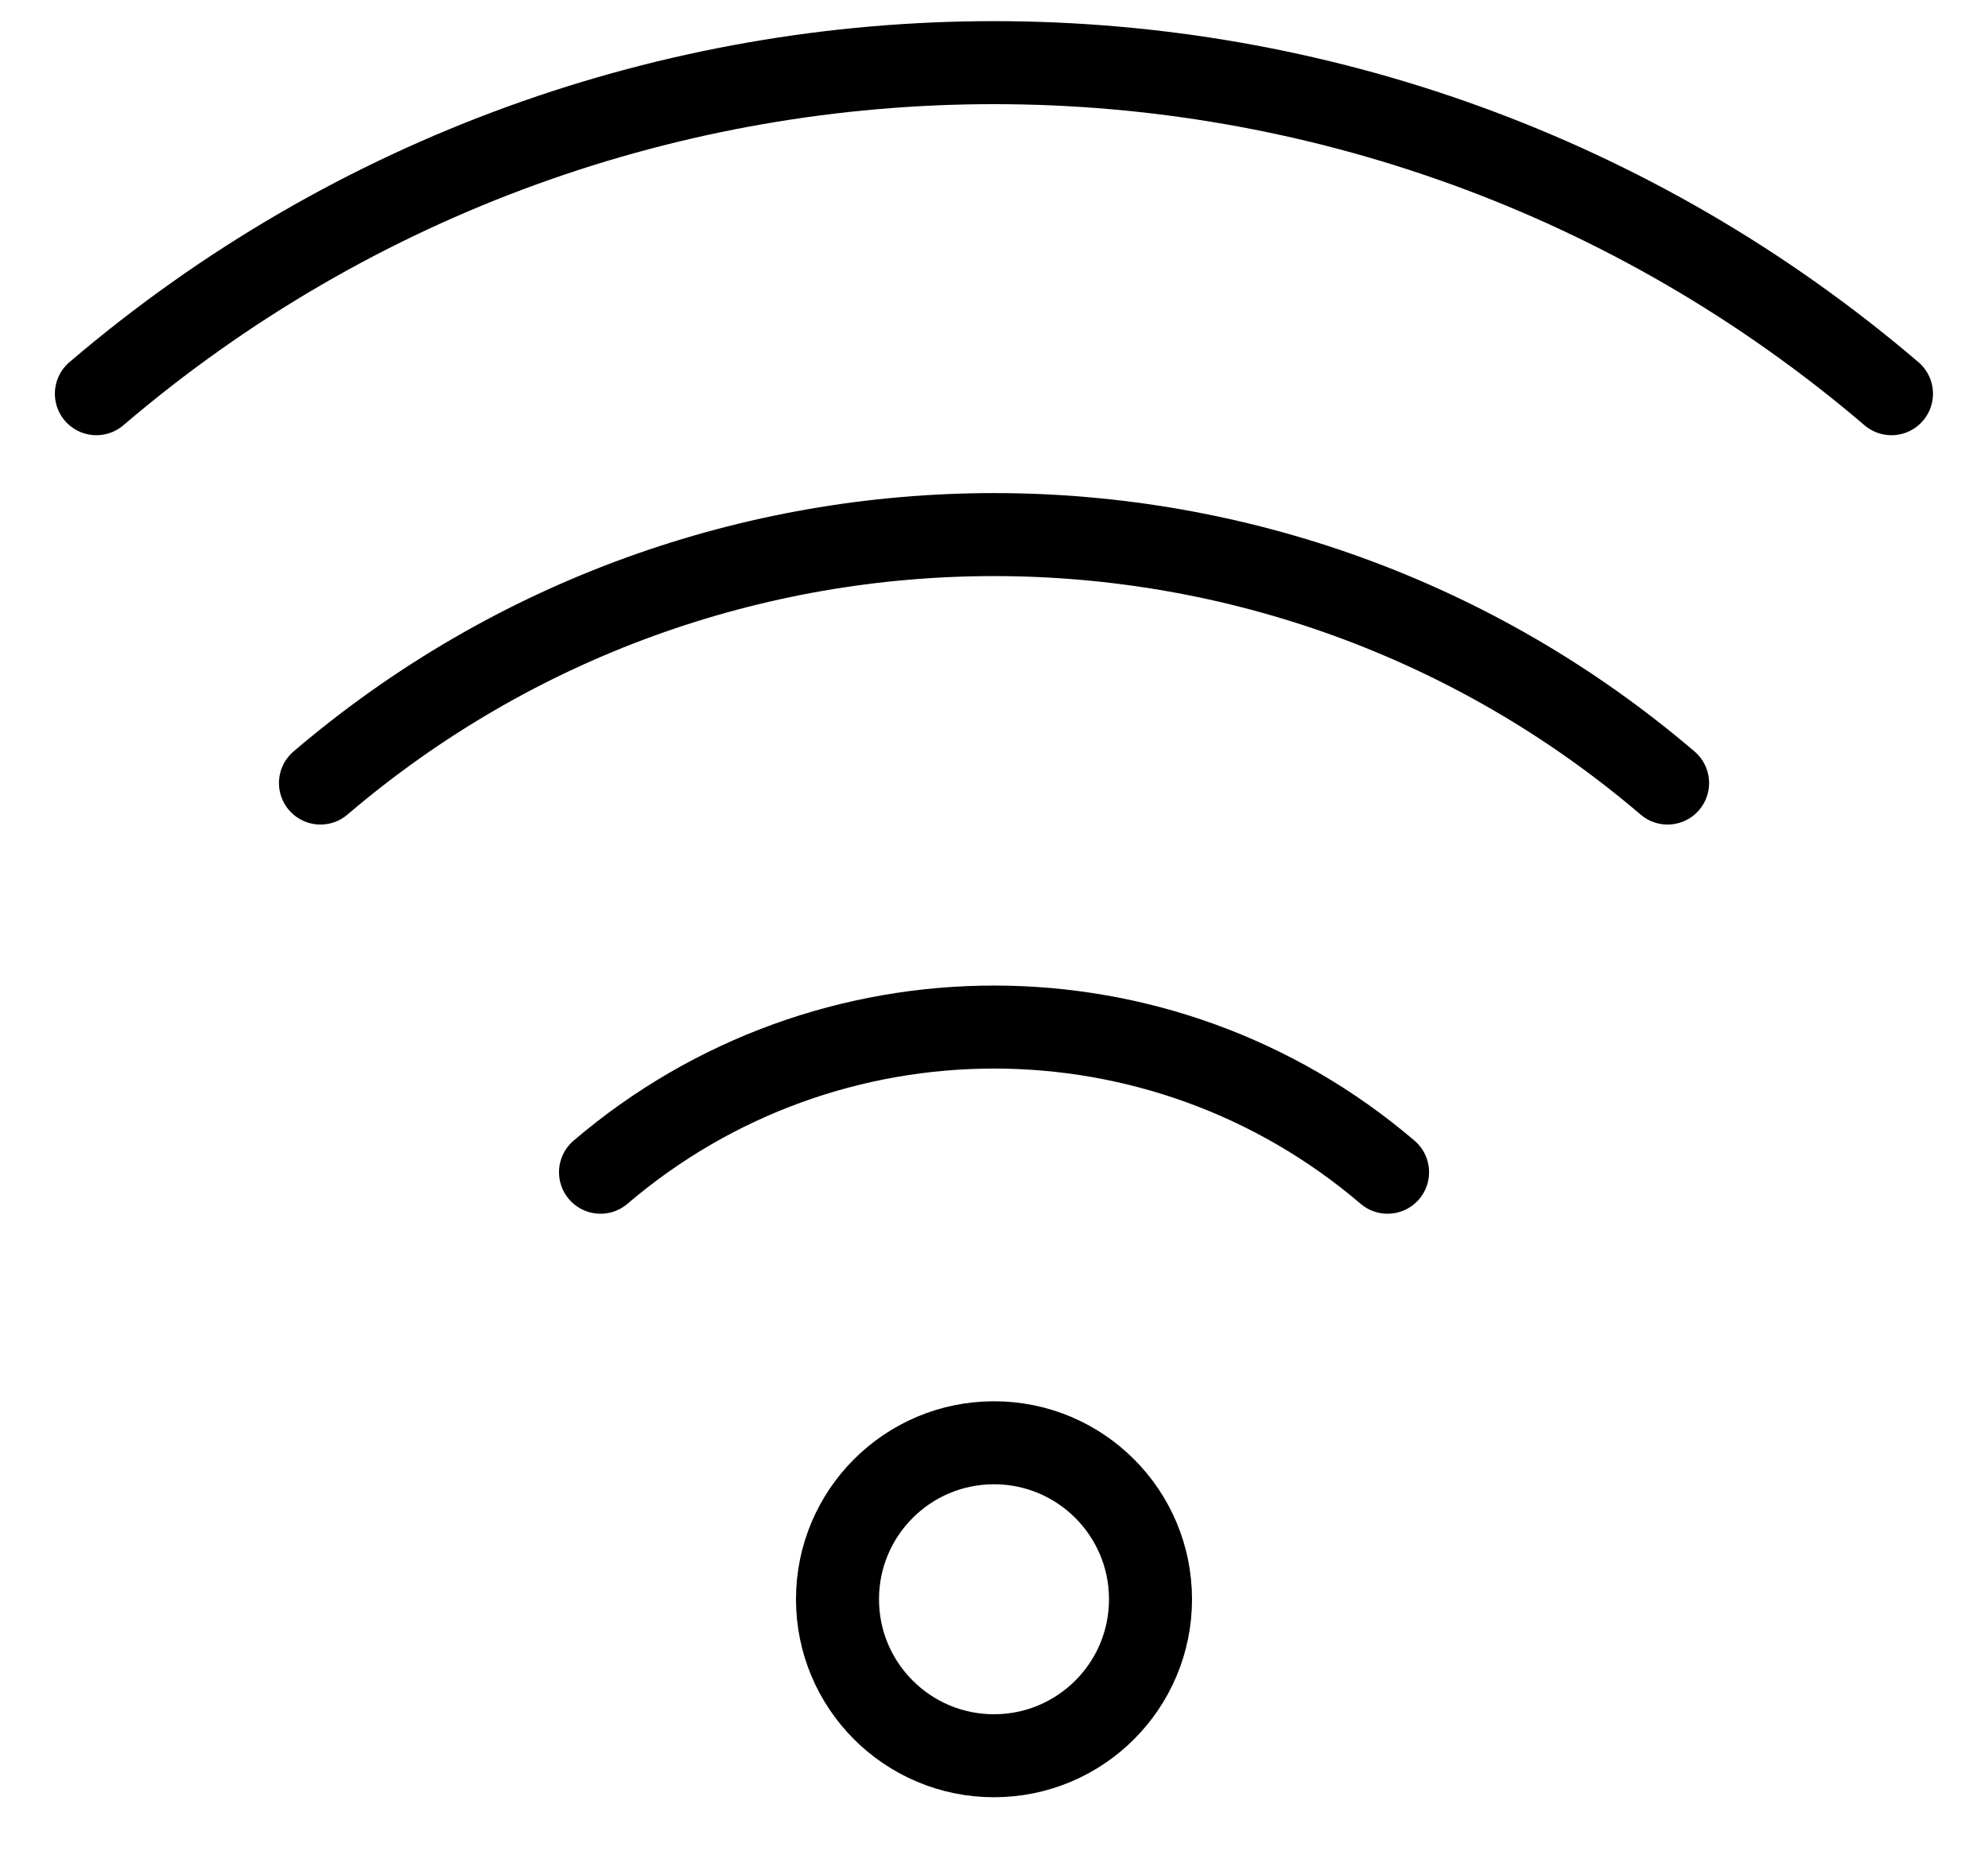 <svg width="29" height="27" viewBox="0 0 29 27" fill="none" xmlns="http://www.w3.org/2000/svg">
<path d="M1.406 5.744C8.947 -0.696 20.052 -0.696 27.592 5.744" stroke="black" stroke-width="1.211" stroke-linecap="round" stroke-linejoin="round"/>
<path d="M4.675 11.424C10.334 6.591 18.667 6.591 24.326 11.424" stroke="black" stroke-width="1.211" stroke-linecap="round" stroke-linejoin="round"/>
<path d="M8.76 17.102C12.066 14.278 16.935 14.278 20.241 17.102" stroke="black" stroke-width="1.211" stroke-linecap="round" stroke-linejoin="round"/>
<path d="M14.5 25.615C15.761 25.615 16.783 24.593 16.783 23.332C16.783 22.071 15.761 21.049 14.5 21.049C13.239 21.049 12.217 22.071 12.217 23.332C12.217 24.593 13.239 25.615 14.5 25.615Z" stroke="black" stroke-width="1.211" stroke-linecap="round" stroke-linejoin="round"/>
</svg>
